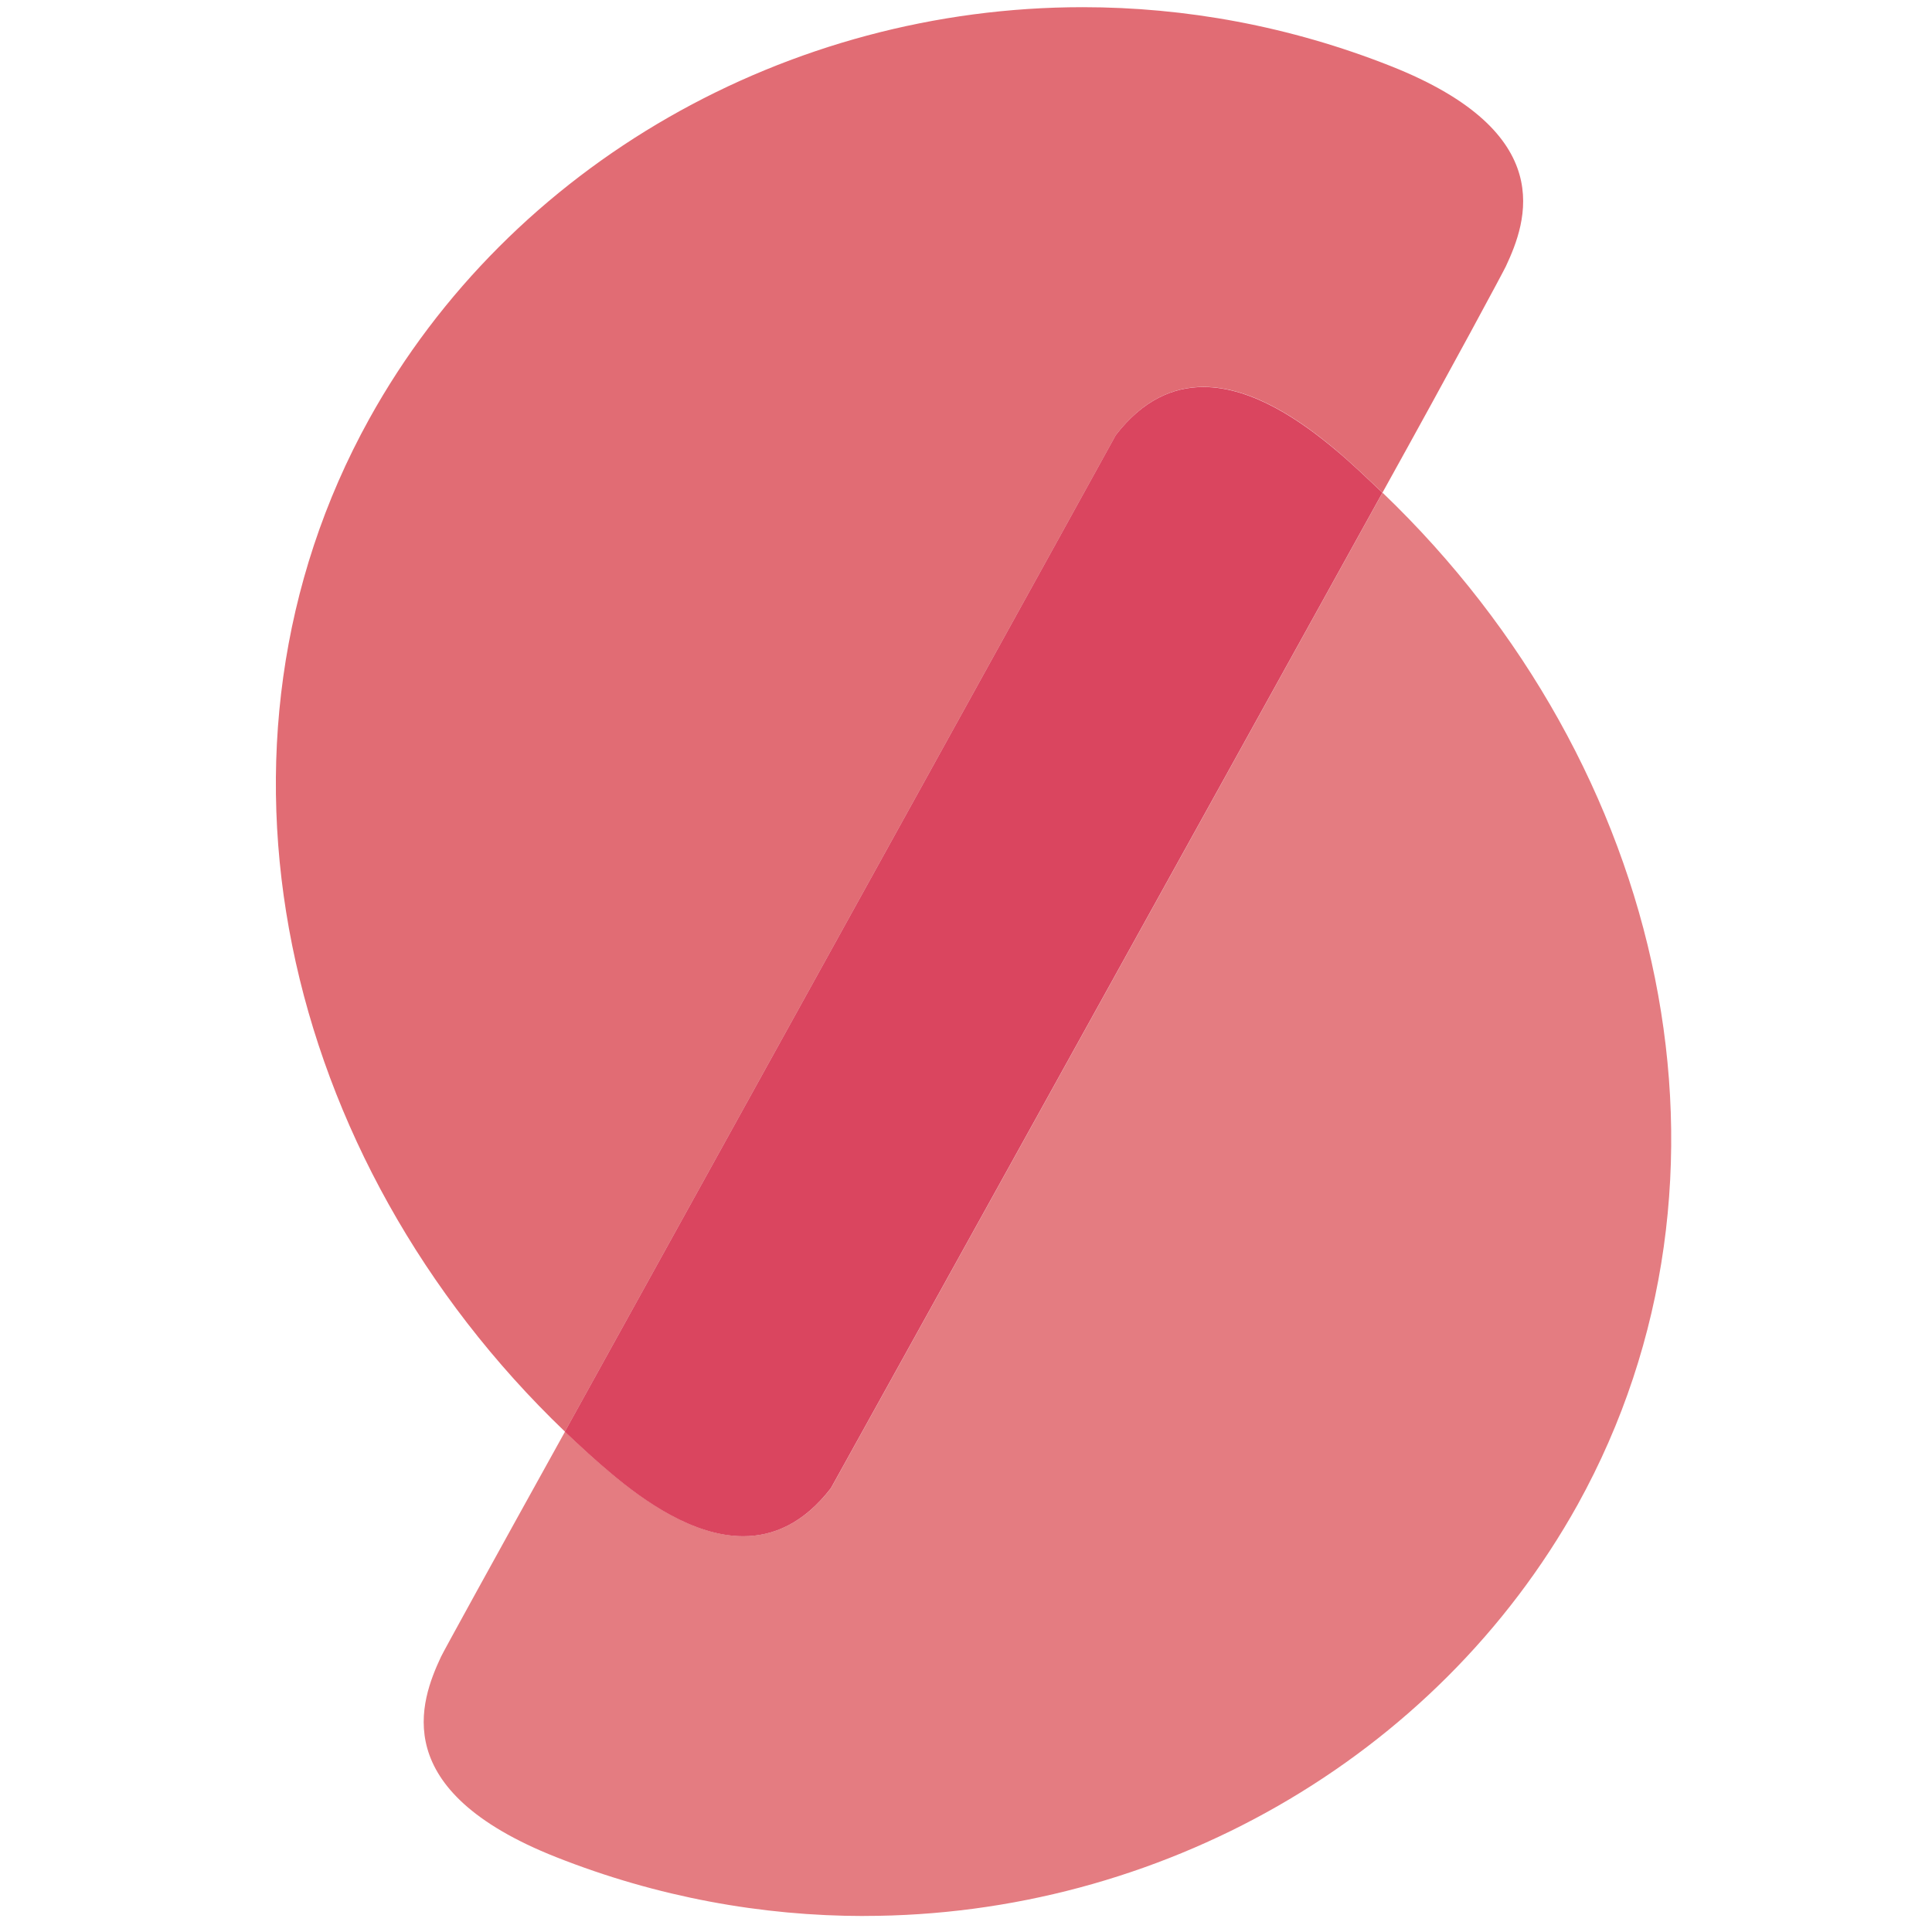 <svg fill="none" height="32" viewBox="0 0 32 32" width="32" xmlns="http://www.w3.org/2000/svg"><path d="m14.313 31.735c-1.696 0-3.425-.312-5.101-.975-2.802-1.108-2.252-2.581-1.908-3.318.033-.073.861-1.579 2.054-3.729.252.239.51.478.782.703.517.431 1.338 1.028 2.173 1.028.496 0 1-.212 1.451-.796 0 0 5.902-10.642 9.135-16.488 4.723 4.525 6.234 11.339 3.233 16.76-2.352 4.226-6.949 6.814-11.819 6.814z" fill="#e47c81"/><path d="m9.358 23.713c-4.723-4.525-6.244-11.352-3.243-16.773 2.345-4.233 6.943-6.821 11.818-6.821 1.696 0 3.425.312 5.101.975 2.802 1.108 2.252 2.581 1.908 3.317-.033.073-.851 1.599-2.044 3.749-.252-.239-.52-.497-.791-.723-.517-.432-1.338-1.029-2.173-1.029-.497 0-1.0.212-1.451.796 0 .007-5.893 10.662-9.126 16.507z" fill="#e16c74"/><path d="m12.311 25.445c.497 0 1-.212 1.451-.796 0 0 5.902-10.643 9.135-16.488-.252-.239-.52-.498-.792-.723-.517-.431-1.338-1.028-2.173-1.028-.497 0-1.0.212-1.451.796 0 .007-5.893 10.663-9.126 16.507.252.239.51.478.782.704.516.431 1.338 1.028 2.173 1.028z" fill="#da455f"/></svg>